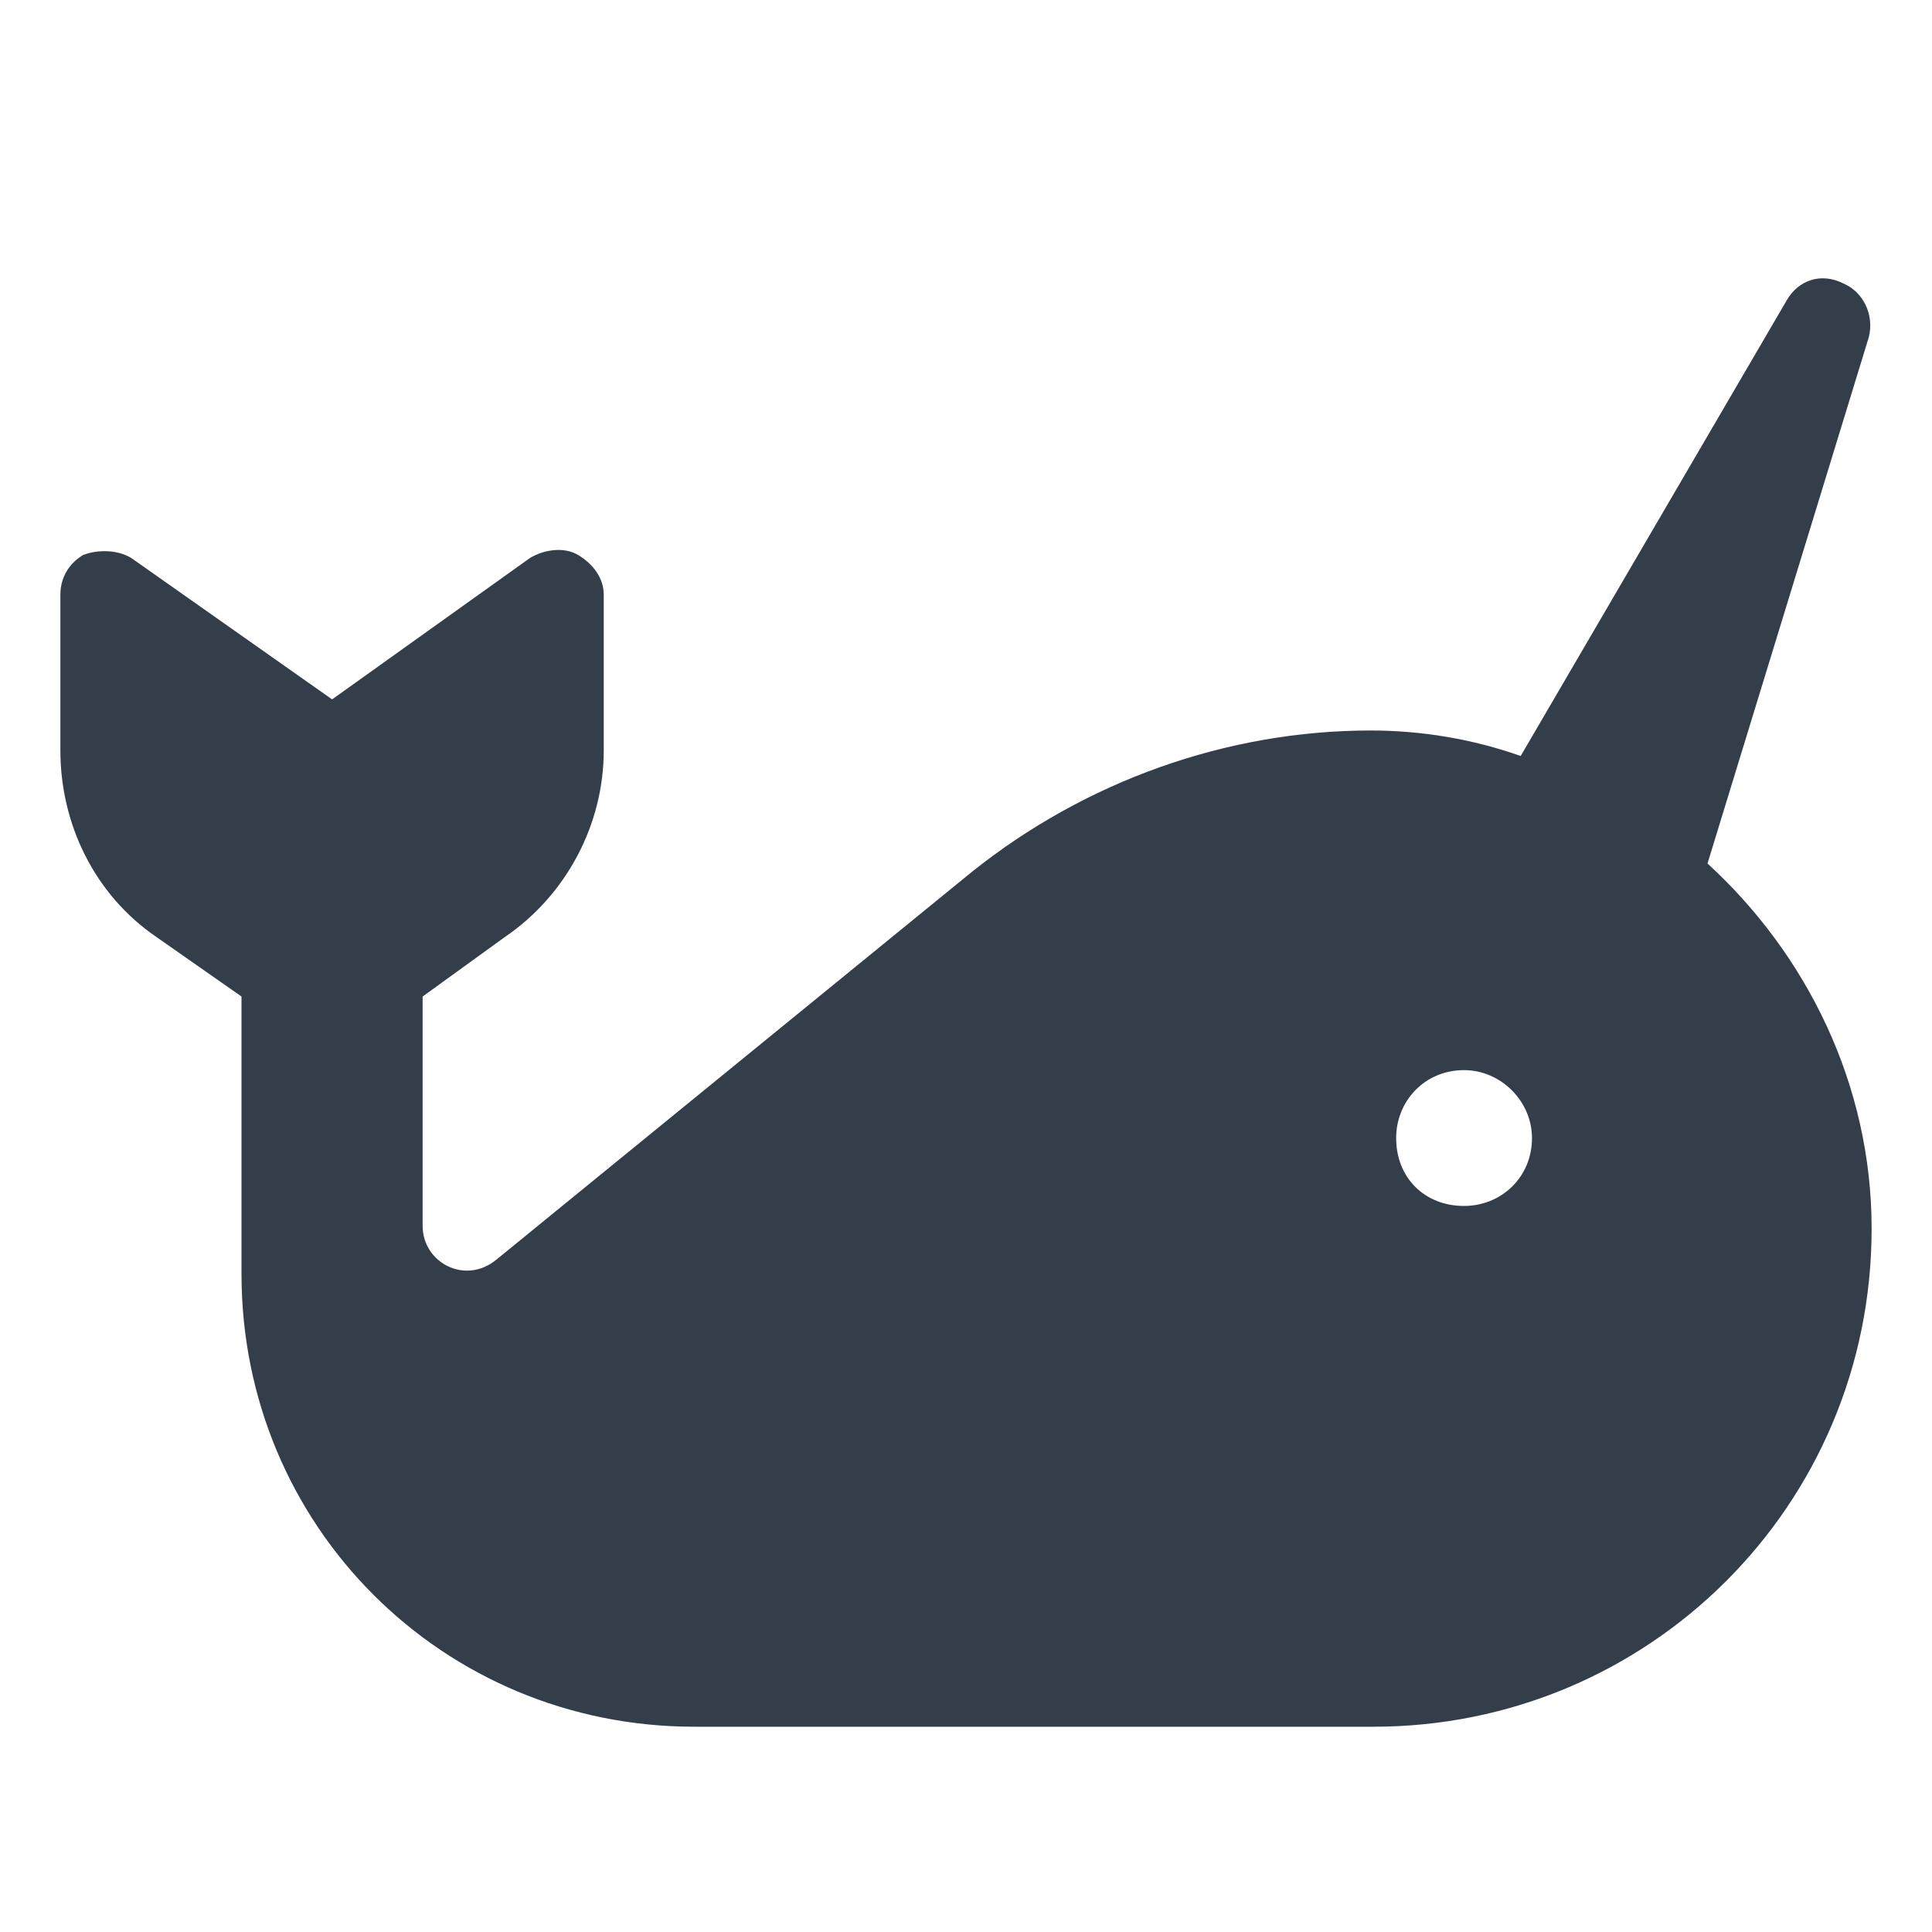 <svg width="20" height="20" viewBox="0 0 20 20" fill="none" xmlns="http://www.w3.org/2000/svg">
<path d="M19.346 3.49L17.676 8.939C18.701 9.877 19.375 11.225 19.375 12.719C19.375 15.59 17.061 17.875 14.219 17.875H7.188C4.58 17.875 2.5 15.795 2.5 13.188V10.316L1.621 9.701C0.977 9.262 0.625 8.529 0.625 7.768V6.156C0.625 5.98 0.713 5.834 0.859 5.746C1.006 5.688 1.211 5.688 1.357 5.775L3.438 7.24L5.488 5.775C5.635 5.688 5.84 5.658 5.986 5.746C6.133 5.834 6.25 5.98 6.25 6.156V7.768C6.25 8.529 5.869 9.262 5.225 9.701L4.375 10.316V12.69C4.375 13.07 4.814 13.305 5.137 13.041L10.059 9.027C11.23 8.09 12.695 7.562 14.19 7.562C14.717 7.562 15.244 7.65 15.742 7.826L18.496 3.109C18.613 2.904 18.848 2.816 19.082 2.934C19.287 3.021 19.404 3.256 19.346 3.49ZM15.156 11.078C14.746 11.078 14.453 11.4 14.453 11.781C14.453 12.191 14.746 12.484 15.156 12.484C15.537 12.484 15.859 12.191 15.859 11.781C15.859 11.4 15.537 11.078 15.156 11.078Z" fill="#343E4B"/>
</svg>
